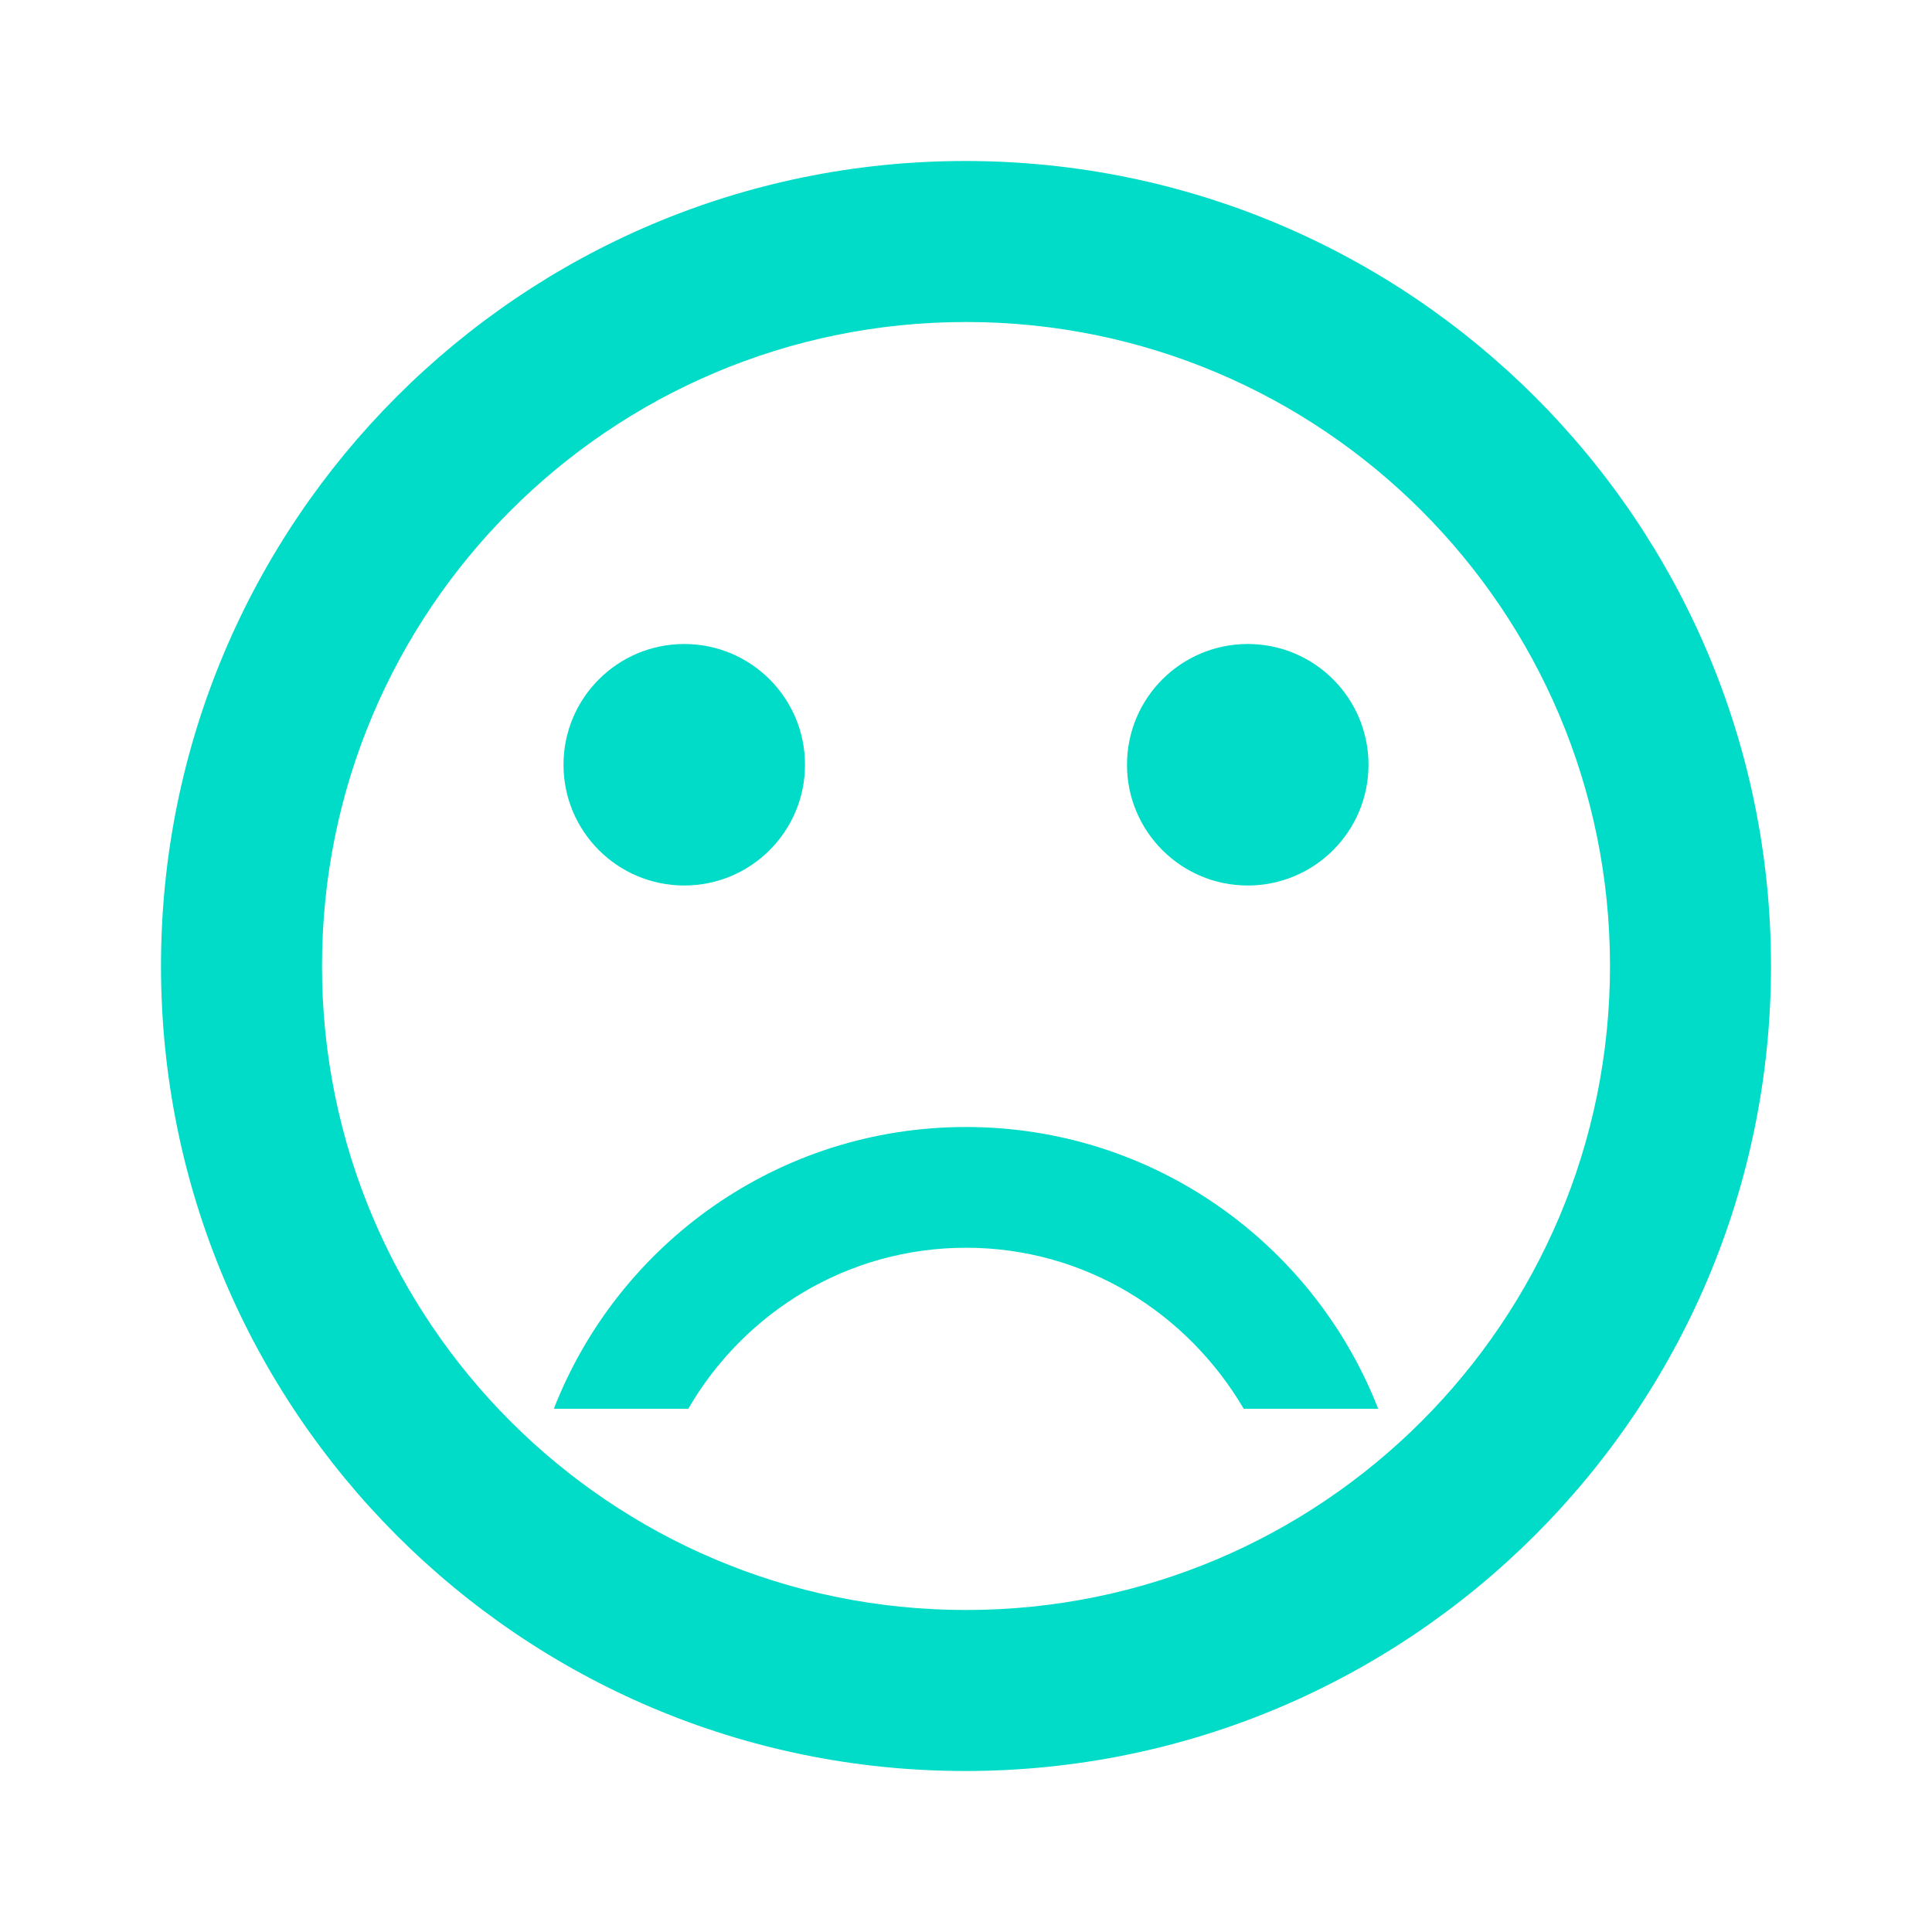 <svg xmlns="http://www.w3.org/2000/svg" width="24" height="24"><rect id="backgroundrect" width="100%" height="100%" x="0" y="0" fill="none" stroke="none"/><g class="currentLayer"><title>Layer 1</title><path fill="none" d="M0 0h24v24H0V0z" id="svg_1"/><circle cx="15.5" cy="9.5" r="1.5" id="svg_2" class="" fill-opacity="1" fill="#00dcc7"/><circle cx="8.5" cy="9.5" r="1.5" id="svg_3" class="" fill-opacity="1" fill="#00dcc7"/><path d="M12 14c-2.33 0-4.32 1.45-5.12 3.5h1.67c.69-1.19 1.97-2 3.45-2s2.75.81 3.45 2h1.67c-.8-2.05-2.79-3.5-5.12-3.5zm-.01-12C6.47 2 2 6.48 2 12s4.47 10 9.99 10C17.52 22 22 17.52 22 12S17.52 2 11.99 2zM12 20c-4.42 0-8-3.58-8-8s3.58-8 8-8 8 3.58 8 8-3.58 8-8 8z" id="svg_4" class="" fill="#00dcc7" fill-opacity="1"/></g></svg>